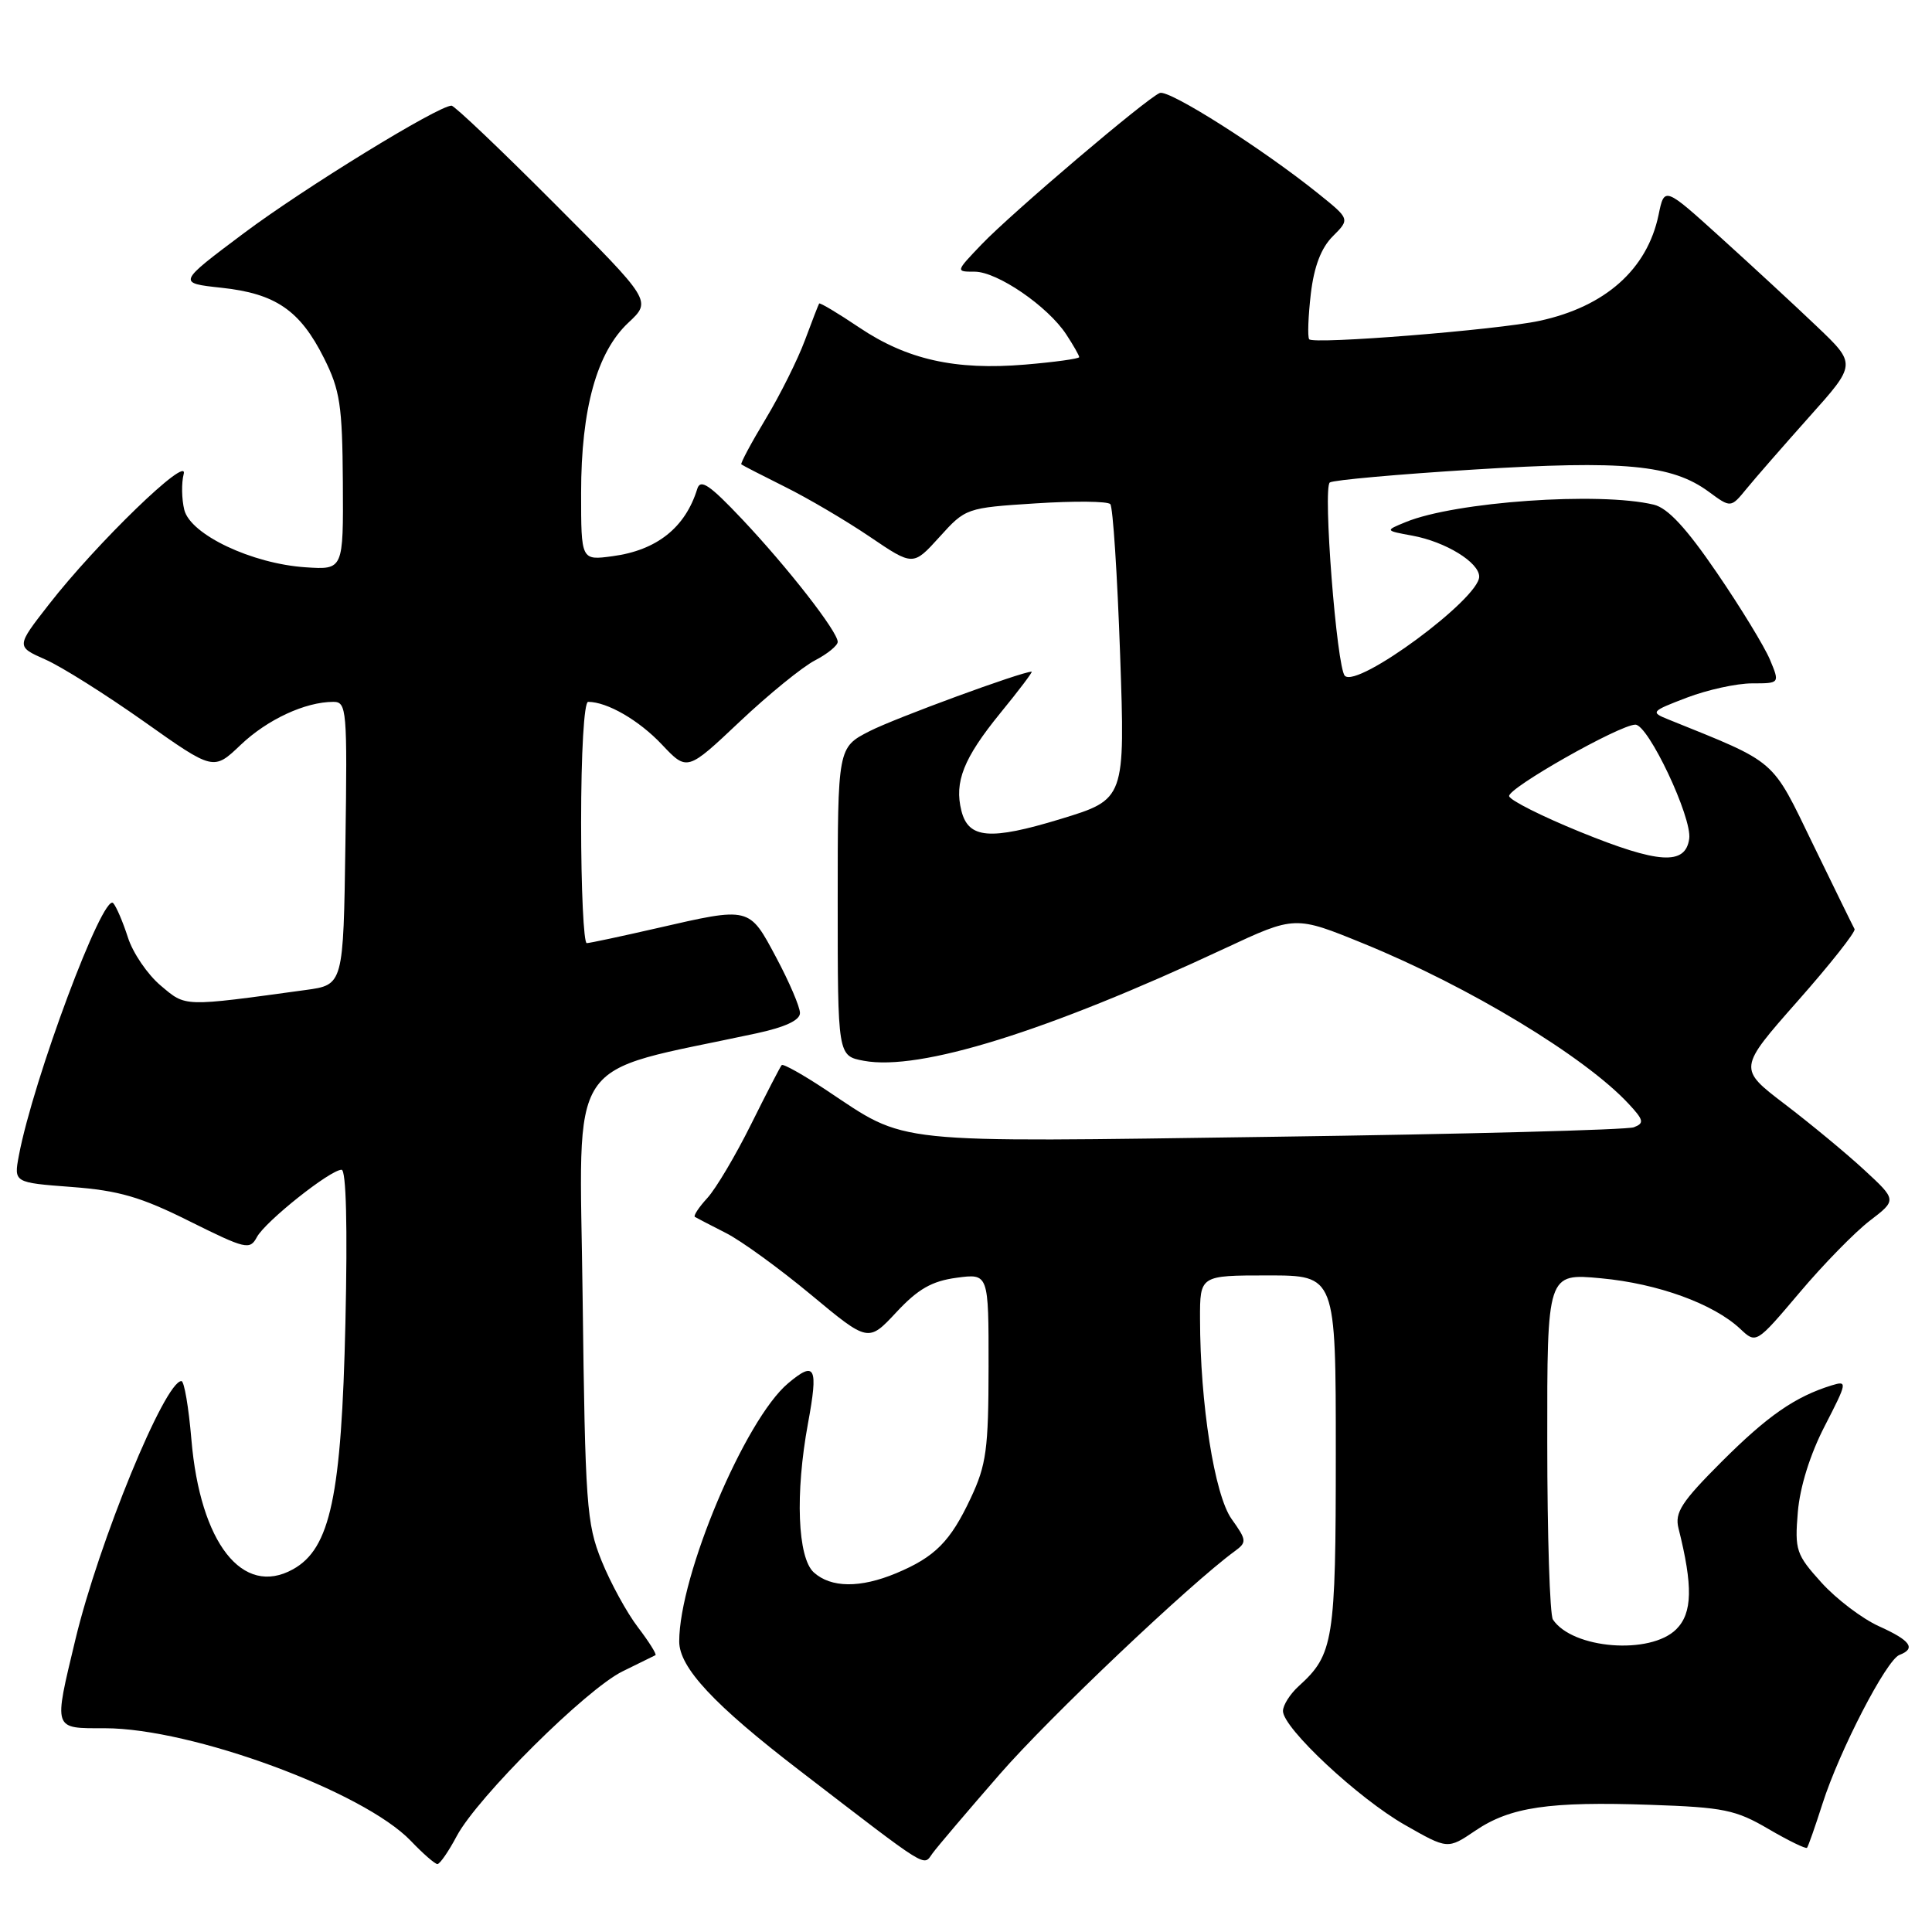 <?xml version="1.0" encoding="UTF-8" standalone="no"?>
<!DOCTYPE svg PUBLIC "-//W3C//DTD SVG 1.1//EN" "http://www.w3.org/Graphics/SVG/1.1/DTD/svg11.dtd" >
<svg xmlns="http://www.w3.org/2000/svg" xmlns:xlink="http://www.w3.org/1999/xlink" version="1.1" viewBox="0 0 256 256">
 <g >
 <path fill="currentColor"
d=" M 60.52 243.29 C 63.28 238.12 77.68 223.82 82.50 221.46 C 84.70 220.38 86.66 219.42 86.85 219.32 C 87.04 219.21 86.00 217.55 84.53 215.62 C 83.06 213.70 80.89 209.73 79.71 206.81 C 77.72 201.88 77.54 199.38 77.20 171.85 C 76.81 139.03 74.55 142.45 100.25 136.92 C 104.04 136.10 106.00 135.19 106.00 134.23 C 106.00 133.43 104.59 130.13 102.86 126.89 C 99.24 120.10 99.43 120.15 87.00 123.00 C 82.33 124.07 78.16 124.96 77.75 124.97 C 77.34 124.99 77.00 117.80 77.00 109.00 C 77.00 99.74 77.39 93.00 77.93 93.00 C 80.46 93.00 84.67 95.44 87.69 98.64 C 91.05 102.20 91.05 102.20 98.01 95.63 C 101.83 92.02 106.32 88.37 107.98 87.51 C 109.64 86.65 111.00 85.54 111.00 85.05 C 111.00 83.69 104.38 75.20 98.32 68.78 C 94.02 64.23 92.81 63.41 92.39 64.78 C 90.81 69.91 87.03 72.92 81.16 73.70 C 77.00 74.26 77.00 74.26 77.00 65.31 C 77.00 54.17 79.09 46.65 83.27 42.75 C 86.35 39.87 86.35 39.87 73.44 26.94 C 66.34 19.82 60.22 14.00 59.83 14.00 C 58.07 14.00 40.23 24.96 32.31 30.90 C 23.50 37.50 23.50 37.50 29.35 38.13 C 36.52 38.90 39.76 41.12 42.93 47.45 C 45.06 51.70 45.36 53.70 45.43 63.90 C 45.50 75.50 45.50 75.50 40.50 75.17 C 33.39 74.70 25.25 70.85 24.42 67.56 C 24.07 66.13 24.03 64.00 24.34 62.81 C 25.04 60.13 12.78 71.99 6.48 80.09 C 2.13 85.67 2.13 85.67 5.99 87.38 C 8.12 88.31 14.00 92.02 19.07 95.60 C 28.29 102.13 28.29 102.13 31.89 98.70 C 35.43 95.33 40.46 93.00 44.17 93.00 C 45.94 93.00 46.03 93.99 45.77 111.75 C 45.50 130.50 45.50 130.50 40.50 131.18 C 24.12 133.42 24.67 133.44 21.29 130.59 C 19.55 129.13 17.60 126.26 16.95 124.22 C 16.29 122.17 15.42 120.13 15.00 119.67 C 13.67 118.22 4.40 143.03 2.50 153.12 C 1.83 156.70 1.83 156.70 9.50 157.28 C 15.73 157.75 18.67 158.60 25.11 161.82 C 32.57 165.53 33.11 165.66 34.04 163.92 C 35.16 161.84 43.76 155.00 45.26 155.00 C 45.87 155.00 46.06 162.50 45.77 175.25 C 45.25 198.25 43.78 205.19 38.82 207.94 C 32.14 211.65 26.52 204.46 25.36 190.73 C 25.00 186.48 24.41 183.00 24.04 183.00 C 21.84 183.00 13.08 204.36 9.99 217.25 C 7.09 229.36 6.97 229.00 13.89 229.00 C 25.42 229.00 48.16 237.37 54.44 243.93 C 56.05 245.62 57.64 247.00 57.96 247.00 C 58.28 247.00 59.44 245.33 60.52 243.29 Z  M 132.50 235.06 C 139.03 227.56 157.63 209.92 163.60 205.55 C 165.23 204.36 165.21 204.10 163.19 201.27 C 160.93 198.09 159.02 186.02 159.01 174.75 C 159.00 169.00 159.00 169.00 168.00 169.00 C 177.00 169.00 177.00 169.00 177.00 192.55 C 177.00 217.43 176.71 219.23 172.10 223.41 C 170.95 224.45 170.00 225.94 170.00 226.72 C 170.00 228.97 179.98 238.30 186.17 241.82 C 191.83 245.05 191.83 245.05 195.48 242.58 C 200.10 239.44 205.25 238.68 218.73 239.15 C 228.39 239.48 230.00 239.81 234.33 242.35 C 236.98 243.90 239.29 245.02 239.44 244.84 C 239.60 244.65 240.52 242.03 241.49 239.00 C 243.73 231.98 249.95 219.96 251.68 219.29 C 253.92 218.43 253.17 217.38 248.96 215.48 C 246.75 214.48 243.32 211.88 241.35 209.70 C 238.00 205.99 237.80 205.41 238.22 200.37 C 238.50 197.03 239.84 192.72 241.79 188.95 C 244.78 183.14 244.82 182.92 242.70 183.57 C 237.86 185.07 234.23 187.59 228.15 193.66 C 222.79 199.02 221.89 200.42 222.41 202.51 C 224.34 210.18 224.26 213.74 222.12 215.88 C 218.69 219.31 208.37 218.50 205.77 214.60 C 205.36 214.00 205.02 203.42 205.02 191.11 C 205.00 168.71 205.00 168.71 212.15 169.38 C 219.68 170.08 227.05 172.76 230.59 176.08 C 232.70 178.07 232.70 178.07 238.44 171.29 C 241.59 167.55 245.79 163.26 247.76 161.75 C 251.34 159.01 251.34 159.01 247.02 155.02 C 244.64 152.82 239.91 148.91 236.50 146.31 C 230.31 141.59 230.31 141.59 238.19 132.66 C 242.53 127.75 245.92 123.45 245.74 123.11 C 245.55 122.78 243.08 117.73 240.25 111.91 C 234.65 100.37 235.63 101.22 221.04 95.32 C 218.67 94.37 218.77 94.25 223.52 92.44 C 226.25 91.40 230.13 90.55 232.16 90.55 C 235.84 90.55 235.84 90.55 234.52 87.39 C 233.79 85.66 230.63 80.47 227.48 75.87 C 223.45 69.97 220.99 67.31 219.13 66.87 C 211.93 65.14 192.81 66.48 186.26 69.18 C 183.50 70.31 183.50 70.31 187.16 70.98 C 191.55 71.79 196.00 74.52 196.00 76.41 C 196.00 79.33 179.90 91.22 178.20 89.55 C 177.12 88.48 175.26 64.58 176.21 63.93 C 176.67 63.61 185.25 62.84 195.27 62.22 C 215.22 60.97 221.53 61.57 226.42 65.16 C 229.34 67.31 229.34 67.31 231.42 64.77 C 232.56 63.37 236.31 59.08 239.74 55.23 C 245.99 48.25 245.99 48.25 240.74 43.25 C 237.86 40.50 232.13 35.21 228.02 31.49 C 220.54 24.72 220.54 24.72 219.77 28.47 C 218.27 35.68 212.72 40.63 204.00 42.51 C 198.42 43.72 173.92 45.67 173.47 44.95 C 173.24 44.59 173.35 41.88 173.69 38.93 C 174.12 35.30 175.06 32.85 176.60 31.31 C 178.88 29.03 178.88 29.03 174.69 25.66 C 167.27 19.69 154.89 11.83 153.68 12.32 C 151.93 13.02 134.04 28.23 130.05 32.40 C 126.61 36.00 126.61 36.00 129.15 36.00 C 132.15 36.00 138.85 40.59 141.29 44.32 C 142.23 45.75 143.00 47.11 143.00 47.32 C 143.00 47.53 139.78 47.98 135.84 48.31 C 126.58 49.09 120.17 47.65 113.83 43.38 C 111.02 41.49 108.64 40.07 108.54 40.22 C 108.44 40.38 107.59 42.57 106.65 45.10 C 105.71 47.63 103.38 52.31 101.46 55.50 C 99.54 58.69 98.09 61.40 98.23 61.53 C 98.38 61.66 100.97 62.99 104.00 64.50 C 107.03 66.00 112.09 68.98 115.25 71.12 C 120.99 75.01 120.99 75.01 124.48 71.16 C 127.94 67.33 128.03 67.29 137.23 66.70 C 142.33 66.37 146.78 66.41 147.12 66.80 C 147.47 67.18 148.05 76.14 148.42 86.70 C 149.09 105.91 149.09 105.91 140.54 108.52 C 131.18 111.37 128.32 111.14 127.39 107.43 C 126.43 103.61 127.68 100.47 132.52 94.52 C 135.00 91.49 136.88 89.00 136.70 89.00 C 135.37 89.00 118.65 95.14 115.25 96.87 C 111.00 99.04 111.00 99.04 111.00 119.48 C 111.00 139.91 111.00 139.91 114.46 140.56 C 121.85 141.94 138.67 136.71 162.29 125.67 C 171.60 121.32 171.60 121.32 180.71 125.04 C 194.64 130.72 209.98 140.00 215.80 146.26 C 217.81 148.42 217.90 148.83 216.49 149.37 C 215.60 149.71 194.09 150.28 168.69 150.63 C 117.30 151.35 120.38 151.68 109.45 144.42 C 106.41 142.40 103.76 140.92 103.58 141.13 C 103.39 141.33 101.56 144.88 99.51 149.00 C 97.46 153.12 94.86 157.51 93.72 158.75 C 92.59 159.98 91.85 161.11 92.08 161.25 C 92.31 161.39 94.15 162.34 96.17 163.37 C 98.20 164.39 103.27 168.08 107.45 171.55 C 115.05 177.87 115.05 177.87 118.78 173.87 C 121.65 170.79 123.48 169.75 126.75 169.31 C 131.00 168.74 131.00 168.74 130.99 181.12 C 130.98 192.01 130.70 194.10 128.63 198.50 C 125.93 204.26 123.89 206.31 118.75 208.46 C 113.98 210.45 110.11 210.41 107.83 208.35 C 105.68 206.40 105.35 197.90 107.06 188.62 C 108.45 181.10 108.03 180.26 104.42 183.30 C 98.71 188.10 90.00 208.77 90.00 217.50 C 90.00 220.96 94.61 225.90 106.00 234.64 C 123.39 248.00 122.29 247.32 123.57 245.57 C 124.22 244.68 128.24 239.95 132.50 235.06 Z  M 209.35 110.22 C 204.32 108.17 200.10 106.05 199.97 105.50 C 199.72 104.47 214.57 96.05 216.69 96.02 C 218.40 95.99 224.23 108.34 223.83 111.14 C 223.33 114.69 219.79 114.47 209.35 110.22 Z "/>
</g>
</svg>